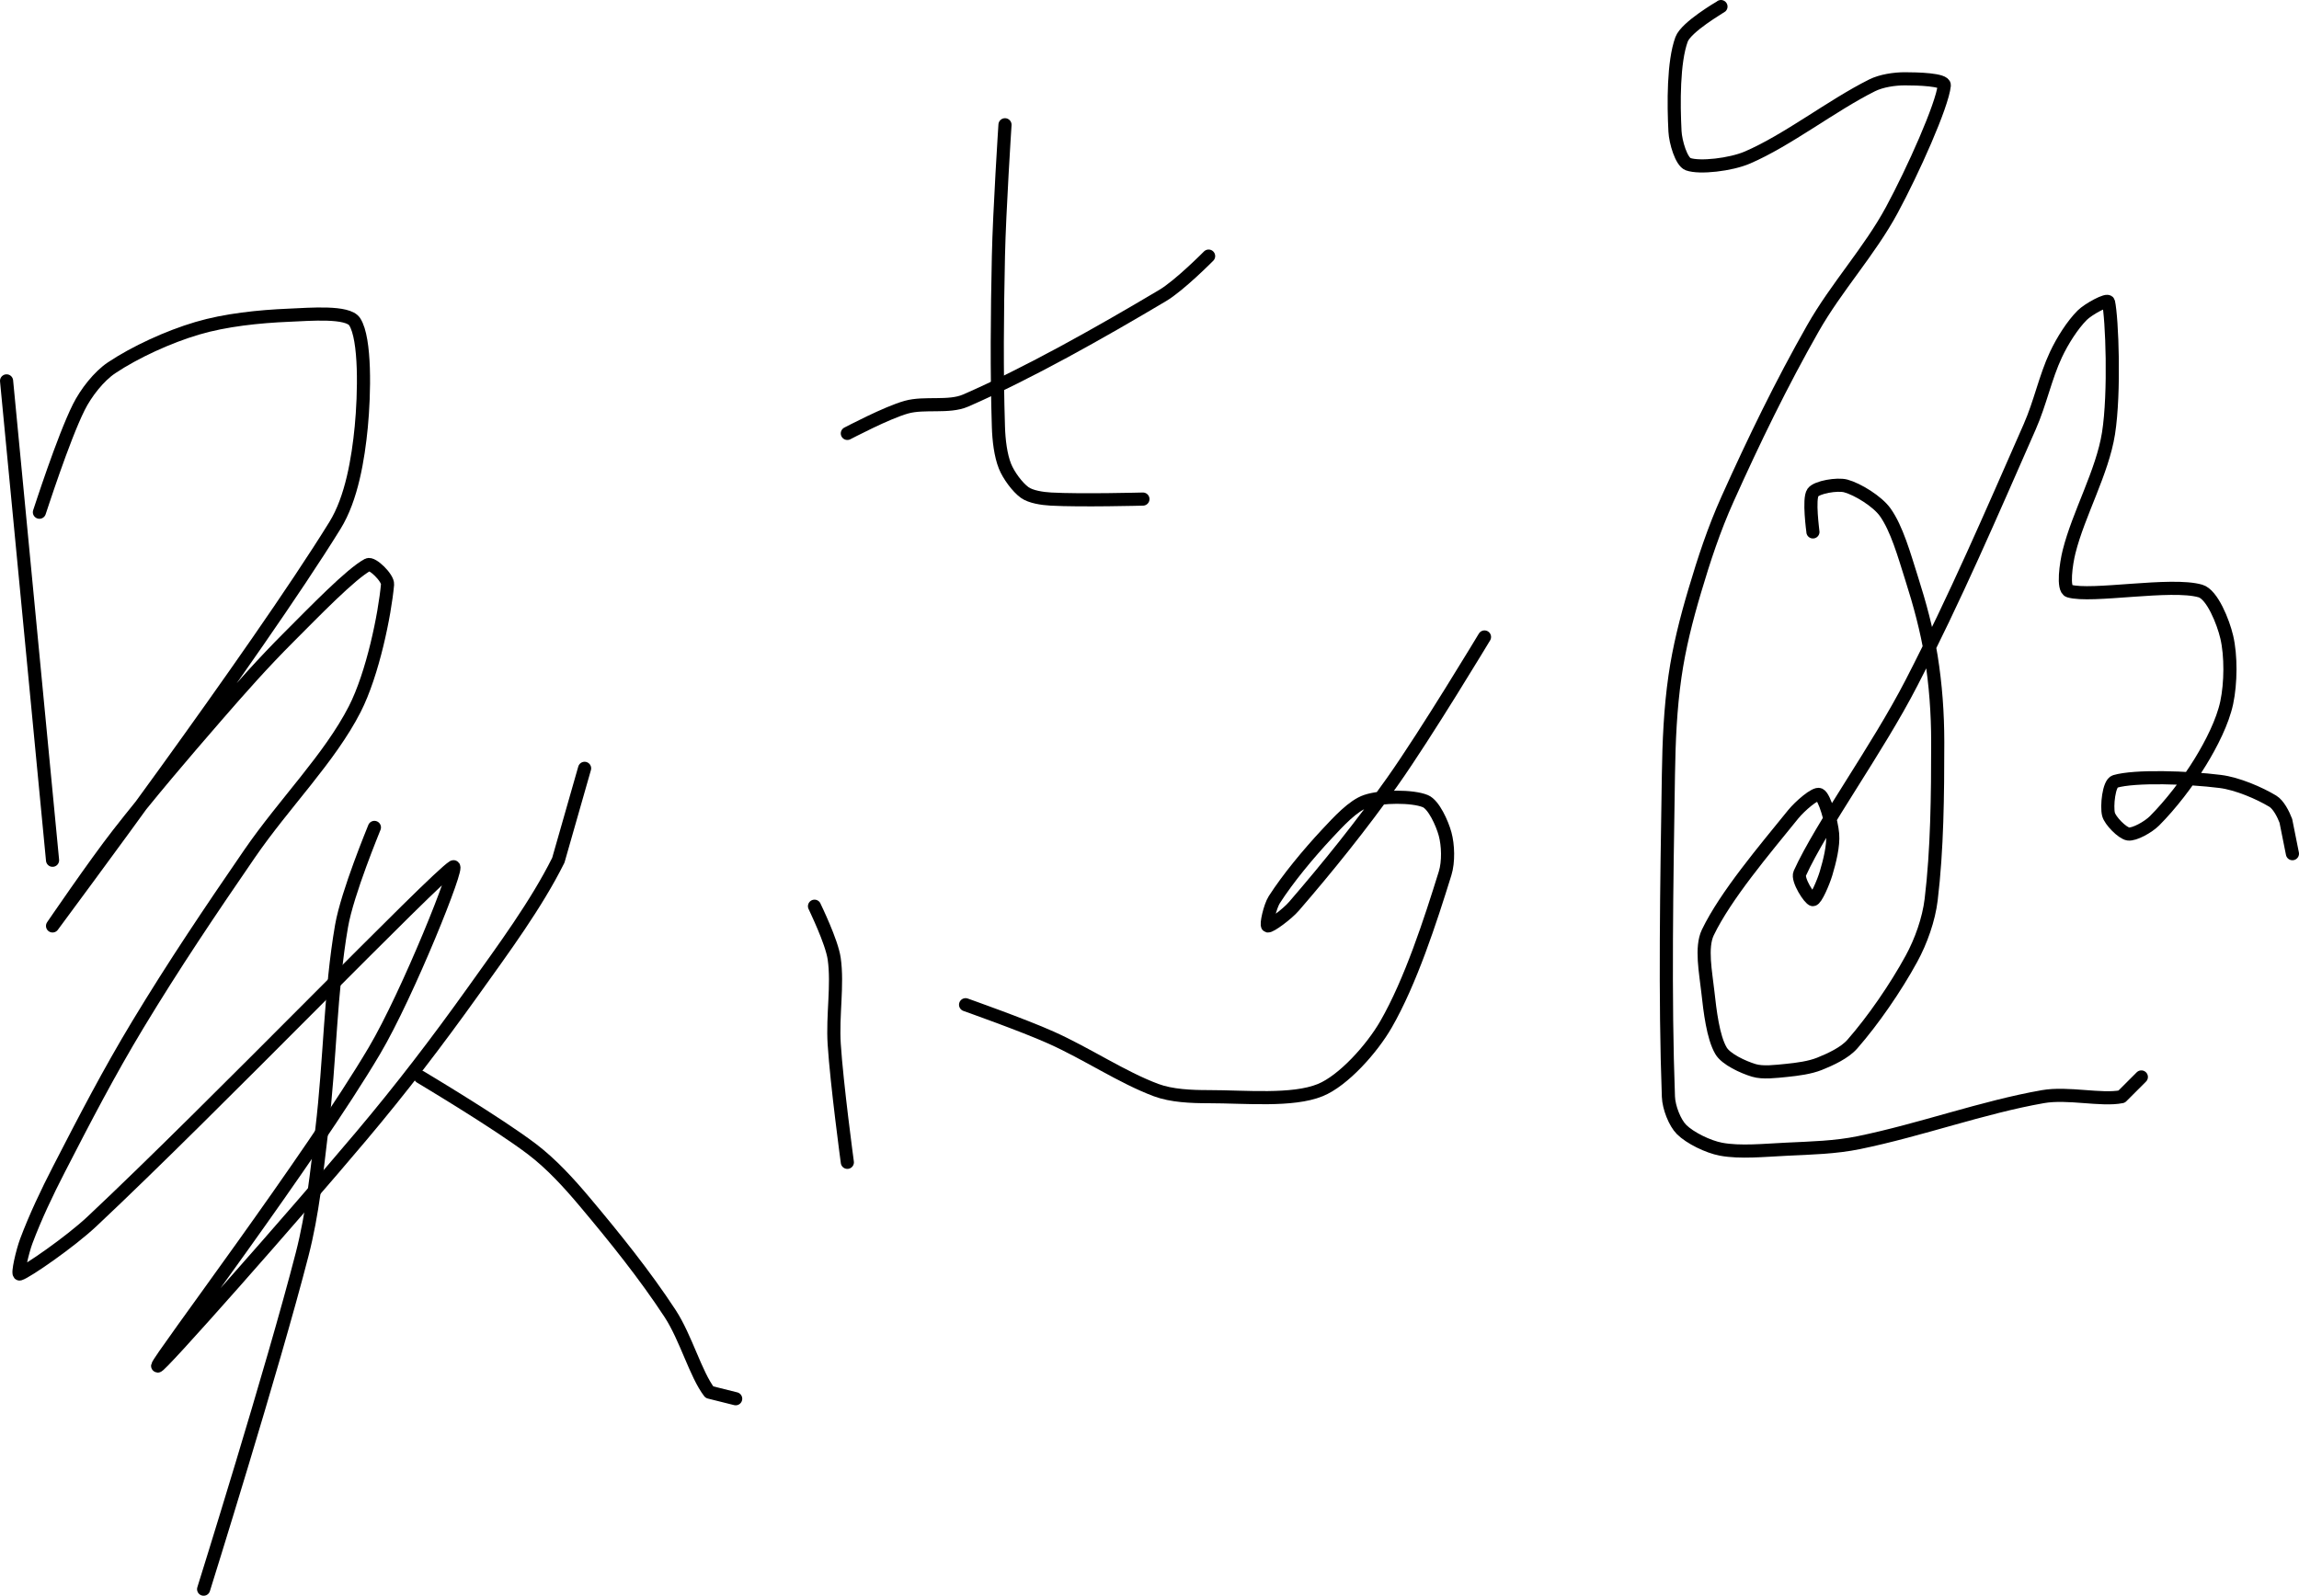 <?xml version="1.0" encoding="UTF-8" standalone="no"?><!DOCTYPE svg PUBLIC "-//W3C//DTD SVG 1.1//EN" "http://www.w3.org/Graphics/SVG/1.1/DTD/svg11.dtd"><svg xmlns="http://www.w3.org/2000/svg" version="1.1" width="350" height="243"><path fill="none" stroke="#000000" stroke-width="2" stroke-linecap="round" stroke-linejoin="round" d="M 1 58 l 7 73"/><path fill="none" stroke="#000000" stroke-width="2" stroke-linecap="round" stroke-linejoin="round" d="M 6 78 c 0.11 -0.28 3.61 -11.22 6 -16 c 1.09 -2.18 3.05 -4.7 5 -6 c 3.58 -2.39 8.64 -4.71 13 -6 c 4.31 -1.28 9.43 -1.81 14 -2 c 3.24 -0.14 8.95 -0.63 10 1 c 1.68 2.6 1.48 10.99 1 16 c -0.47 4.85 -1.46 10.9 -4 15 c -12.19 19.72 -42.25 59.93 -43 61 c -0.17 0.25 6.38 -9.37 10 -14 c 4.93 -6.31 9.71 -11.9 15 -18 c 3.68 -4.24 7.08 -8.08 11 -12 c 3.92 -3.92 9.42 -9.62 12 -11 c 0.67 -0.36 3.09 2.01 3 3 c -0.42 4.58 -2.24 13.6 -5 19 c -3.83 7.47 -10.69 14.28 -16 22 c -6.06 8.82 -11.52 16.93 -17 26 c -4.42 7.32 -8.08 14.38 -12 22 c -1.89 3.67 -3.62 7.33 -5 11 c -0.58 1.55 -1.41 5.12 -1 5 c 1.08 -0.32 7.69 -4.89 11 -8 c 18.74 -17.6 52.14 -52.27 55 -54 c 1.13 -0.68 -6.91 19.4 -12 28 c -9.73 16.44 -32.84 46.99 -33 48 c -0.12 0.81 20.68 -22.75 31 -35 c 6.13 -7.28 11.49 -14.29 17 -22 c 4.73 -6.62 9.62 -13.24 13 -20 l 4 -14"/><path fill="none" stroke="#000000" stroke-width="2" stroke-linecap="round" stroke-linejoin="round" d="M 57 126 c -0.09 0.26 -4.12 9.94 -5 15 c -1.73 9.97 -1.73 20.38 -3 31 c -0.79 6.56 -1.39 12.75 -3 19 c -4.44 17.28 -15 51 -15 51"/><path fill="none" stroke="#000000" stroke-width="2" stroke-linecap="round" stroke-linejoin="round" d="M 64 164 c 0.3 0.19 11.74 7 17 11 c 2.94 2.24 5.56 5.1 8 8 c 4.61 5.49 9.14 11.11 13 17 c 2.42 3.69 3.92 9.3 6 12 l 4 1"/><path fill="none" stroke="#000000" stroke-width="2" stroke-linecap="round" stroke-linejoin="round" d="M 129 66 c 0.16 -0.07 6 -3.17 9 -4 c 2.75 -0.77 6.45 0.11 9 -1 c 9.59 -4.18 20.48 -10.34 30 -16 c 2.58 -1.53 7 -6 7 -6"/><path fill="none" stroke="#000000" stroke-width="2" stroke-linecap="round" stroke-linejoin="round" d="M 153 19 c -0.02 0.35 -0.85 13.1 -1 20 c -0.19 8.95 -0.27 17.38 0 26 c 0.06 2.02 0.33 4.32 1 6 c 0.55 1.38 1.89 3.2 3 4 c 0.92 0.66 2.67 0.93 4 1 c 4.51 0.25 14 0 14 0"/><path fill="none" stroke="#000000" stroke-width="2" stroke-linecap="round" stroke-linejoin="round" d="M 124 138 c 0.05 0.14 2.63 5.38 3 8 c 0.57 3.99 -0.28 8.62 0 13 c 0.39 6.1 2 18 2 18"/><path fill="none" stroke="#000000" stroke-width="2" stroke-linecap="round" stroke-linejoin="round" d="M 147 153 c 0.23 0.09 8.69 3.07 13 5 c 5.54 2.48 10.77 6.04 16 8 c 2.36 0.88 5.34 1 8 1 c 5.61 0 12.76 0.73 17 -1 c 3.52 -1.44 7.85 -6.27 10 -10 c 3.75 -6.51 6.74 -15.72 9 -23 c 0.55 -1.77 0.46 -4.32 0 -6 c -0.44 -1.63 -1.73 -4.47 -3 -5 c -1.95 -0.81 -6.67 -0.78 -9 0 c -2.02 0.67 -4.25 3.13 -6 5 c -2.86 3.07 -5.91 6.75 -8 10 c -0.67 1.05 -1.3 3.9 -1 4 c 0.36 0.12 2.95 -1.78 4 -3 c 5.08 -5.88 10.27 -12.31 15 -19 c 5.1 -7.21 14 -22 14 -22"/><path fill="none" stroke="#000000" stroke-width="2" stroke-linecap="round" stroke-linejoin="round" d="M 262 1 c -0.1 0.09 -5.3 3.09 -6 5 c -1.26 3.43 -1.22 9.8 -1 14 c 0.08 1.61 0.96 4.62 2 5 c 1.75 0.63 6.47 0.08 9 -1 c 6.13 -2.63 12.84 -7.92 19 -11 c 1.43 -0.71 3.42 -1 5 -1 c 1.88 0 6.09 0.1 6 1 c -0.31 3.06 -4.78 13.04 -8 19 c -3.38 6.26 -8.41 11.68 -12 18 c -4.83 8.5 -8.99 17.08 -13 26 c -2.05 4.56 -3.58 9.2 -5 14 c -1.28 4.31 -2.37 8.61 -3 13 c -0.71 4.94 -0.92 9.85 -1 15 c -0.26 16.78 -0.56 33.94 0 49 c 0.06 1.66 0.98 3.98 2 5 c 1.28 1.28 4.03 2.63 6 3 c 2.93 0.55 6.6 0.16 10 0 c 3.75 -0.18 7.4 -0.26 11 -1 c 9.41 -1.93 18.83 -5.39 28 -7 c 3.81 -0.67 8.91 0.62 12 0 l 3 -3"/><path fill="none" stroke="#000000" stroke-width="2" stroke-linecap="round" stroke-linejoin="round" d="M 276 81 c 0 -0.1 -0.69 -5.04 0 -6 c 0.58 -0.82 3.71 -1.35 5 -1 c 1.83 0.5 4.81 2.34 6 4 c 1.77 2.48 2.91 6.56 4 10 c 1.26 3.95 2.35 7.95 3 12 c 0.68 4.26 1 8.61 1 13 c 0 8.09 -0.08 16.4 -1 24 c -0.36 3 -1.55 6.35 -3 9 c -2.41 4.42 -5.85 9.4 -9 13 c -1.16 1.33 -3.31 2.32 -5 3 c -1.48 0.59 -3.34 0.83 -5 1 c -1.63 0.16 -3.61 0.42 -5 0 c -1.62 -0.49 -4.24 -1.69 -5 -3 c -1.21 -2.07 -1.67 -6.02 -2 -9 c -0.32 -2.91 -1.09 -6.73 0 -9 c 2.7 -5.61 8.58 -12.54 13 -18 c 1 -1.23 3.38 -3.31 4 -3 c 0.79 0.39 1.84 4.14 2 6 c 0.15 1.79 -0.45 4.15 -1 6 c -0.41 1.36 -1.54 4 -2 4 c -0.46 0 -2.44 -3.03 -2 -4 c 3.33 -7.32 11.78 -18.86 17 -29 c 6.67 -12.95 12.11 -25.61 18 -39 c 1.61 -3.65 2.39 -7.58 4 -11 c 0.99 -2.11 2.51 -4.51 4 -6 c 0.92 -0.92 3.88 -2.54 4 -2 c 0.54 2.41 0.98 13.79 0 20 c -0.93 5.89 -4.55 12.22 -6 18 c -0.46 1.83 -1.01 5.7 0 6 c 3.35 1.01 15.53 -1.3 20 0 c 1.8 0.53 3.46 4.71 4 7 c 0.67 2.84 0.63 7.03 0 10 c -0.62 2.92 -2.34 6.29 -4 9 c -1.92 3.14 -4.58 6.58 -7 9 c -0.95 0.95 -3.07 2.13 -4 2 c -0.89 -0.13 -2.75 -2.01 -3 -3 c -0.3 -1.19 0.04 -4.72 1 -5 c 3.02 -0.89 11.08 -0.62 16 0 c 2.63 0.33 5.95 1.77 8 3 c 0.87 0.52 1.61 1.97 2 3 l 1 5"/></svg>